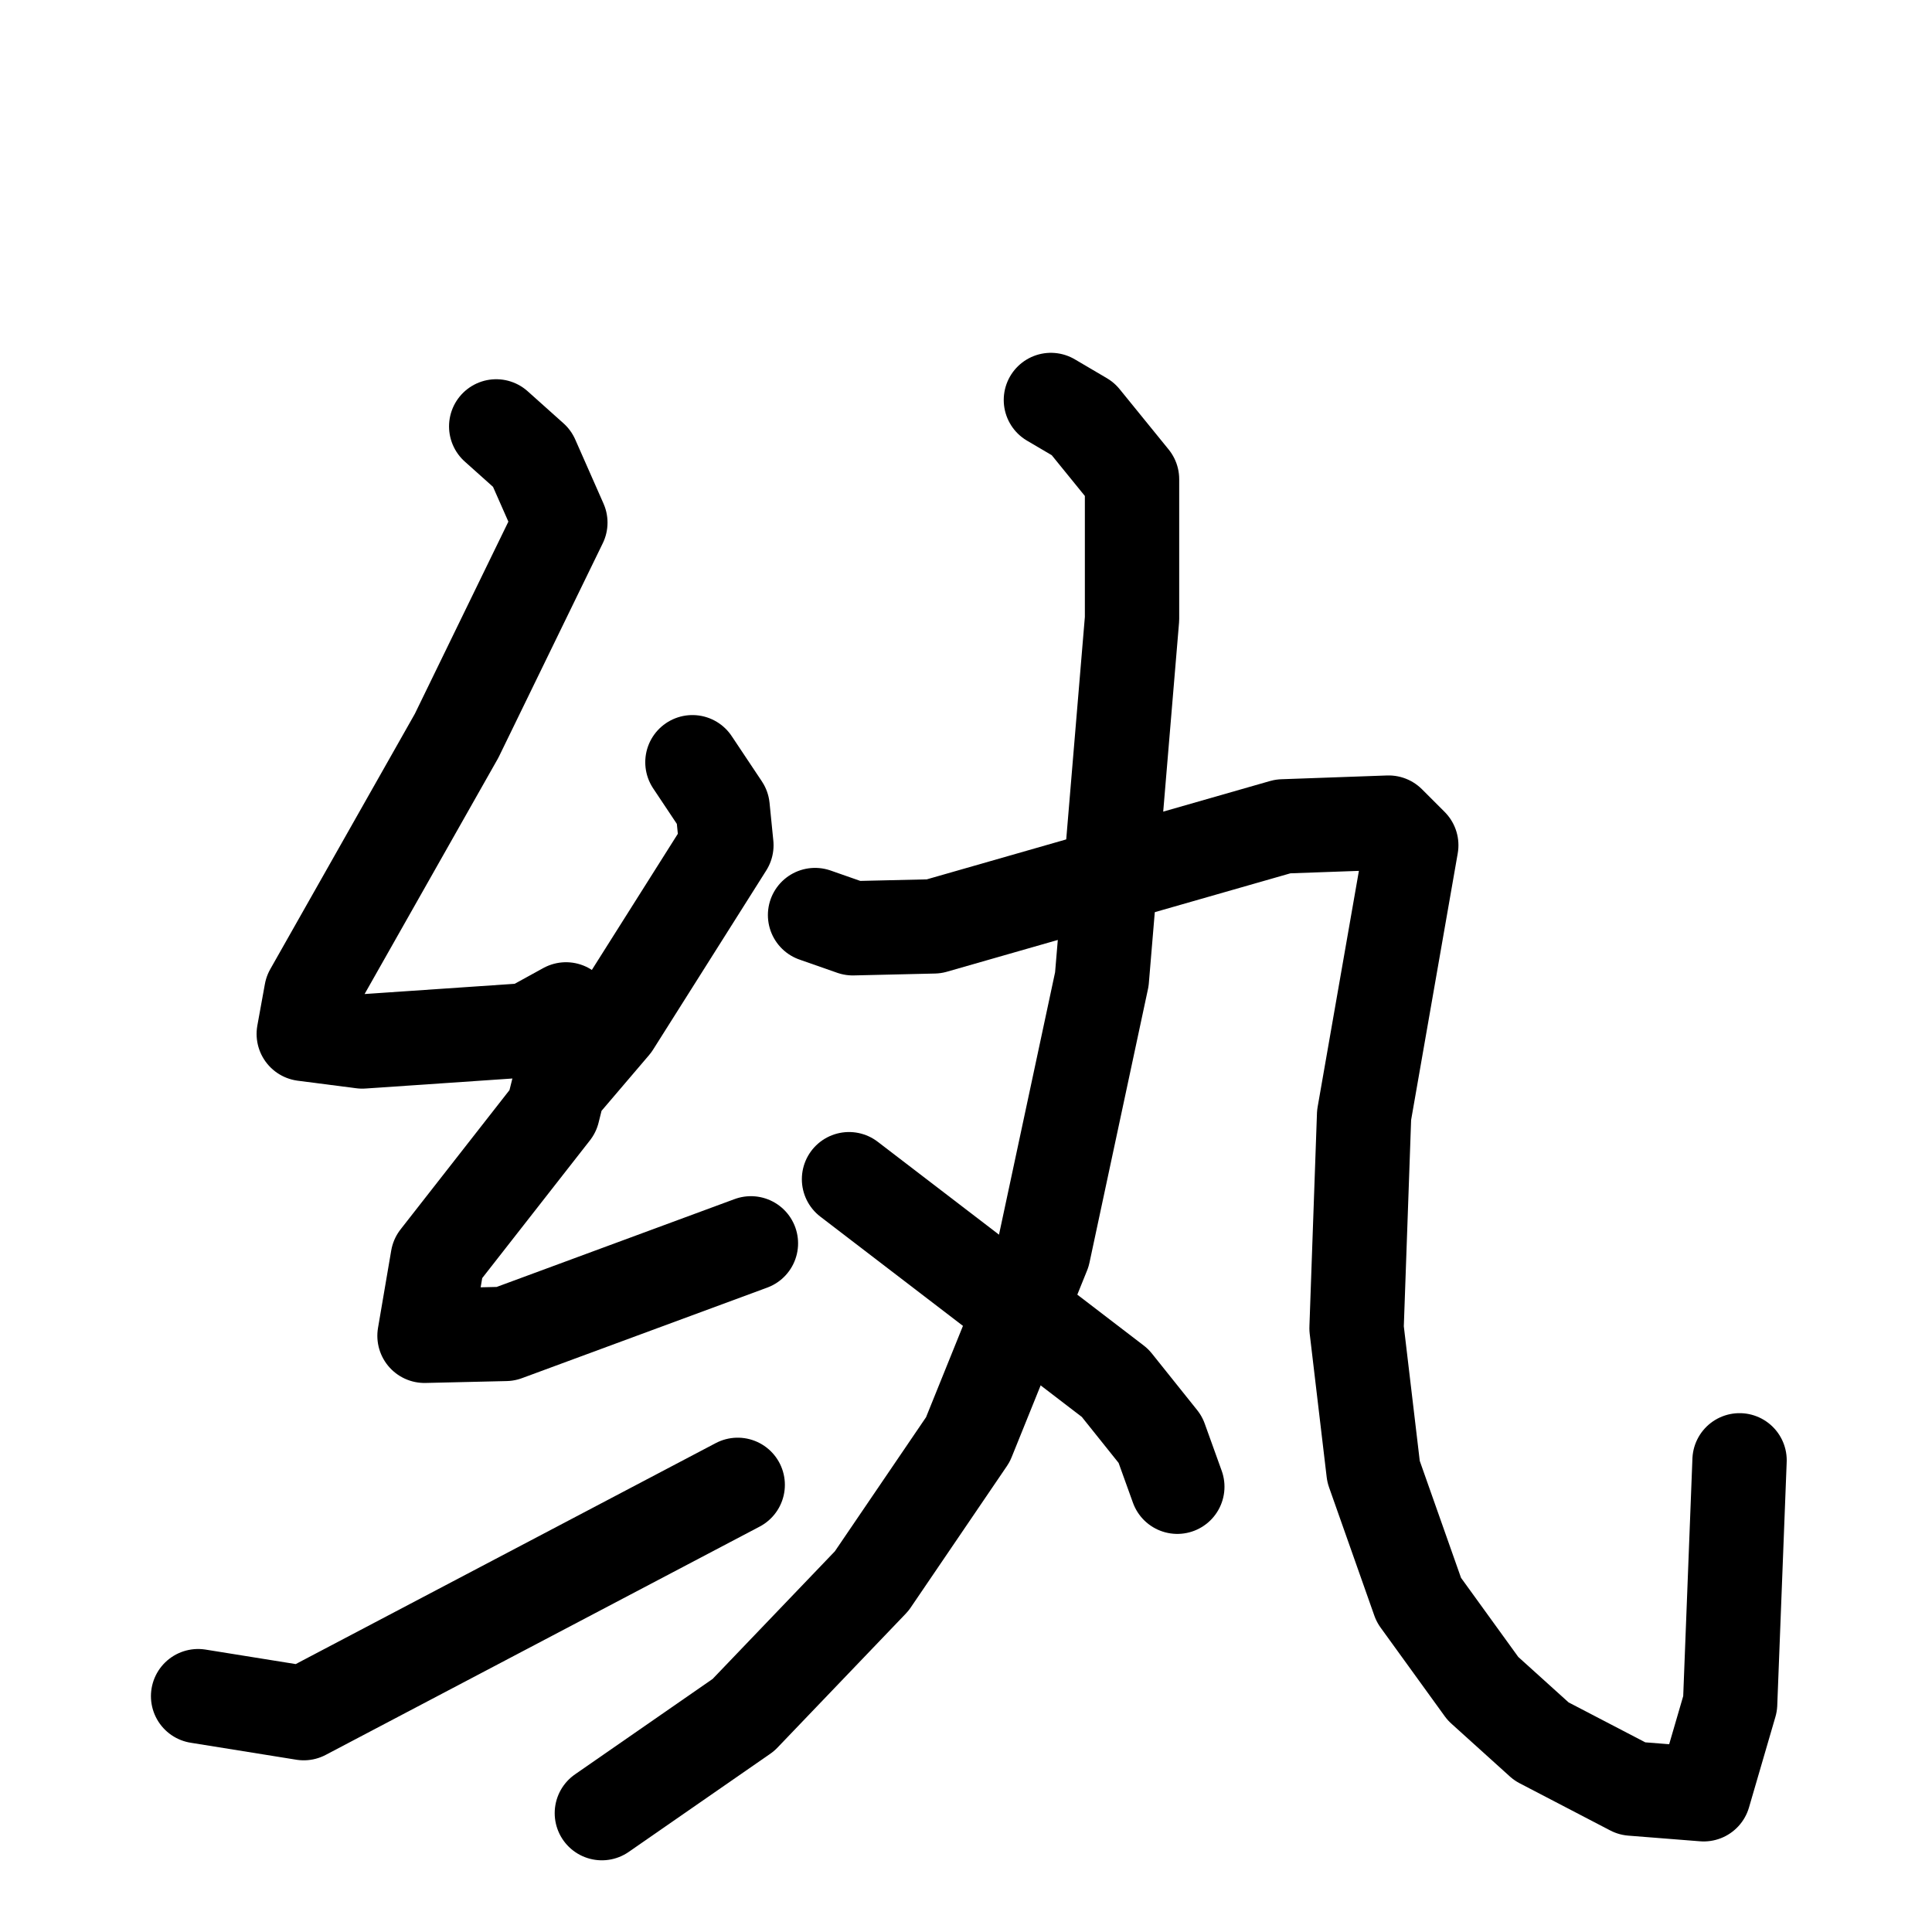 <svg xmlns="http://www.w3.org/2000/svg" viewBox="0 0 1024 1024">
  <g style="fill:none;stroke:#000000;stroke-width:50;stroke-linecap:round;stroke-linejoin:round;" transform="scale(1, 1) translate(0, 0)">
    <path d="M 263.0,226.0 L 282.0,243.0 L 297.0,277.0 L 242.0,390.0 L 165.0,526.0 L 161.0,548.0 L 192.0,552.0 L 280.0,546.0 L 300.0,535.0"/>
    <path d="M 367.0,404.0 L 383.0,428.0 L 385.0,448.0 L 325.0,543.0 L 296.0,577.0 L 293.0,589.0 L 232.0,667.0 L 225.0,708.0 L 268.0,707.0 L 398.0,659.0"/>
    <path d="M 105.0,899.0 L 161.0,908.0 L 391.0,787.0"/>
    <path d="M 557.0,212.0 L 574.0,222.0 L 600.0,254.0 L 600.0,328.0 L 584.0,519.0 L 553.0,664.0 L 513.0,763.0 L 462.0,838.0 L 394.0,909.0 L 319.0,961.0"/>
    <path d="M 432.0,485.0 L 452.0,492.0 L 495.0,491.0 L 680.0,438.0 L 736.0,436.0 L 748.0,448.0 L 723.0,591.0 L 719.0,704.0 L 728.0,780.0 L 752.0,848.0 L 786.0,895.0 L 817.0,923.0 L 865.0,948.0 L 903.0,951.0 L 917.0,903.0 L 922.0,774.0"/>
    <path d="M 450.0,625.0 L 591.0,733.0 L 615.0,763.0 L 624.0,788.0"/>
  </g>
</svg>
